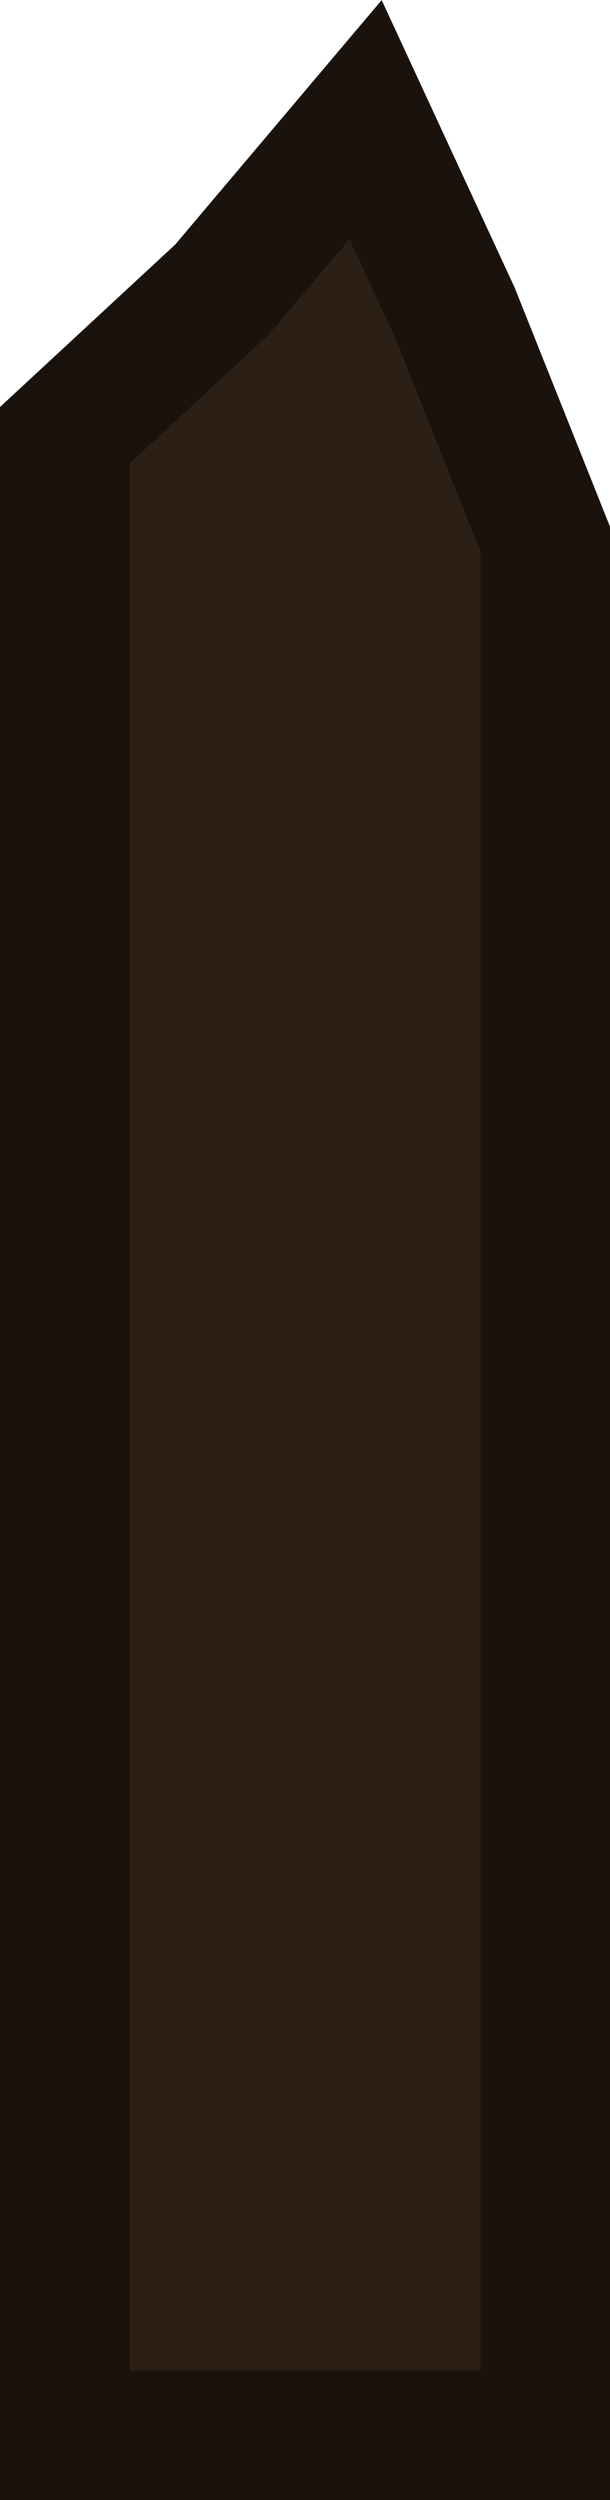 <svg xmlns="http://www.w3.org/2000/svg" width="40" height="163.875" viewBox="0 0 10.583 43.359"><path d="m100.872 134.285 2.73-2.53 2.488-2.945 1.555 3.361 1.562 3.915v32.884h-8.335z" style="fill:#2c2016;fill-opacity:1;stroke:#1a130d;stroke-width:2.249;stroke-opacity:1" transform="translate(-99.748 -126.735)"/></svg>